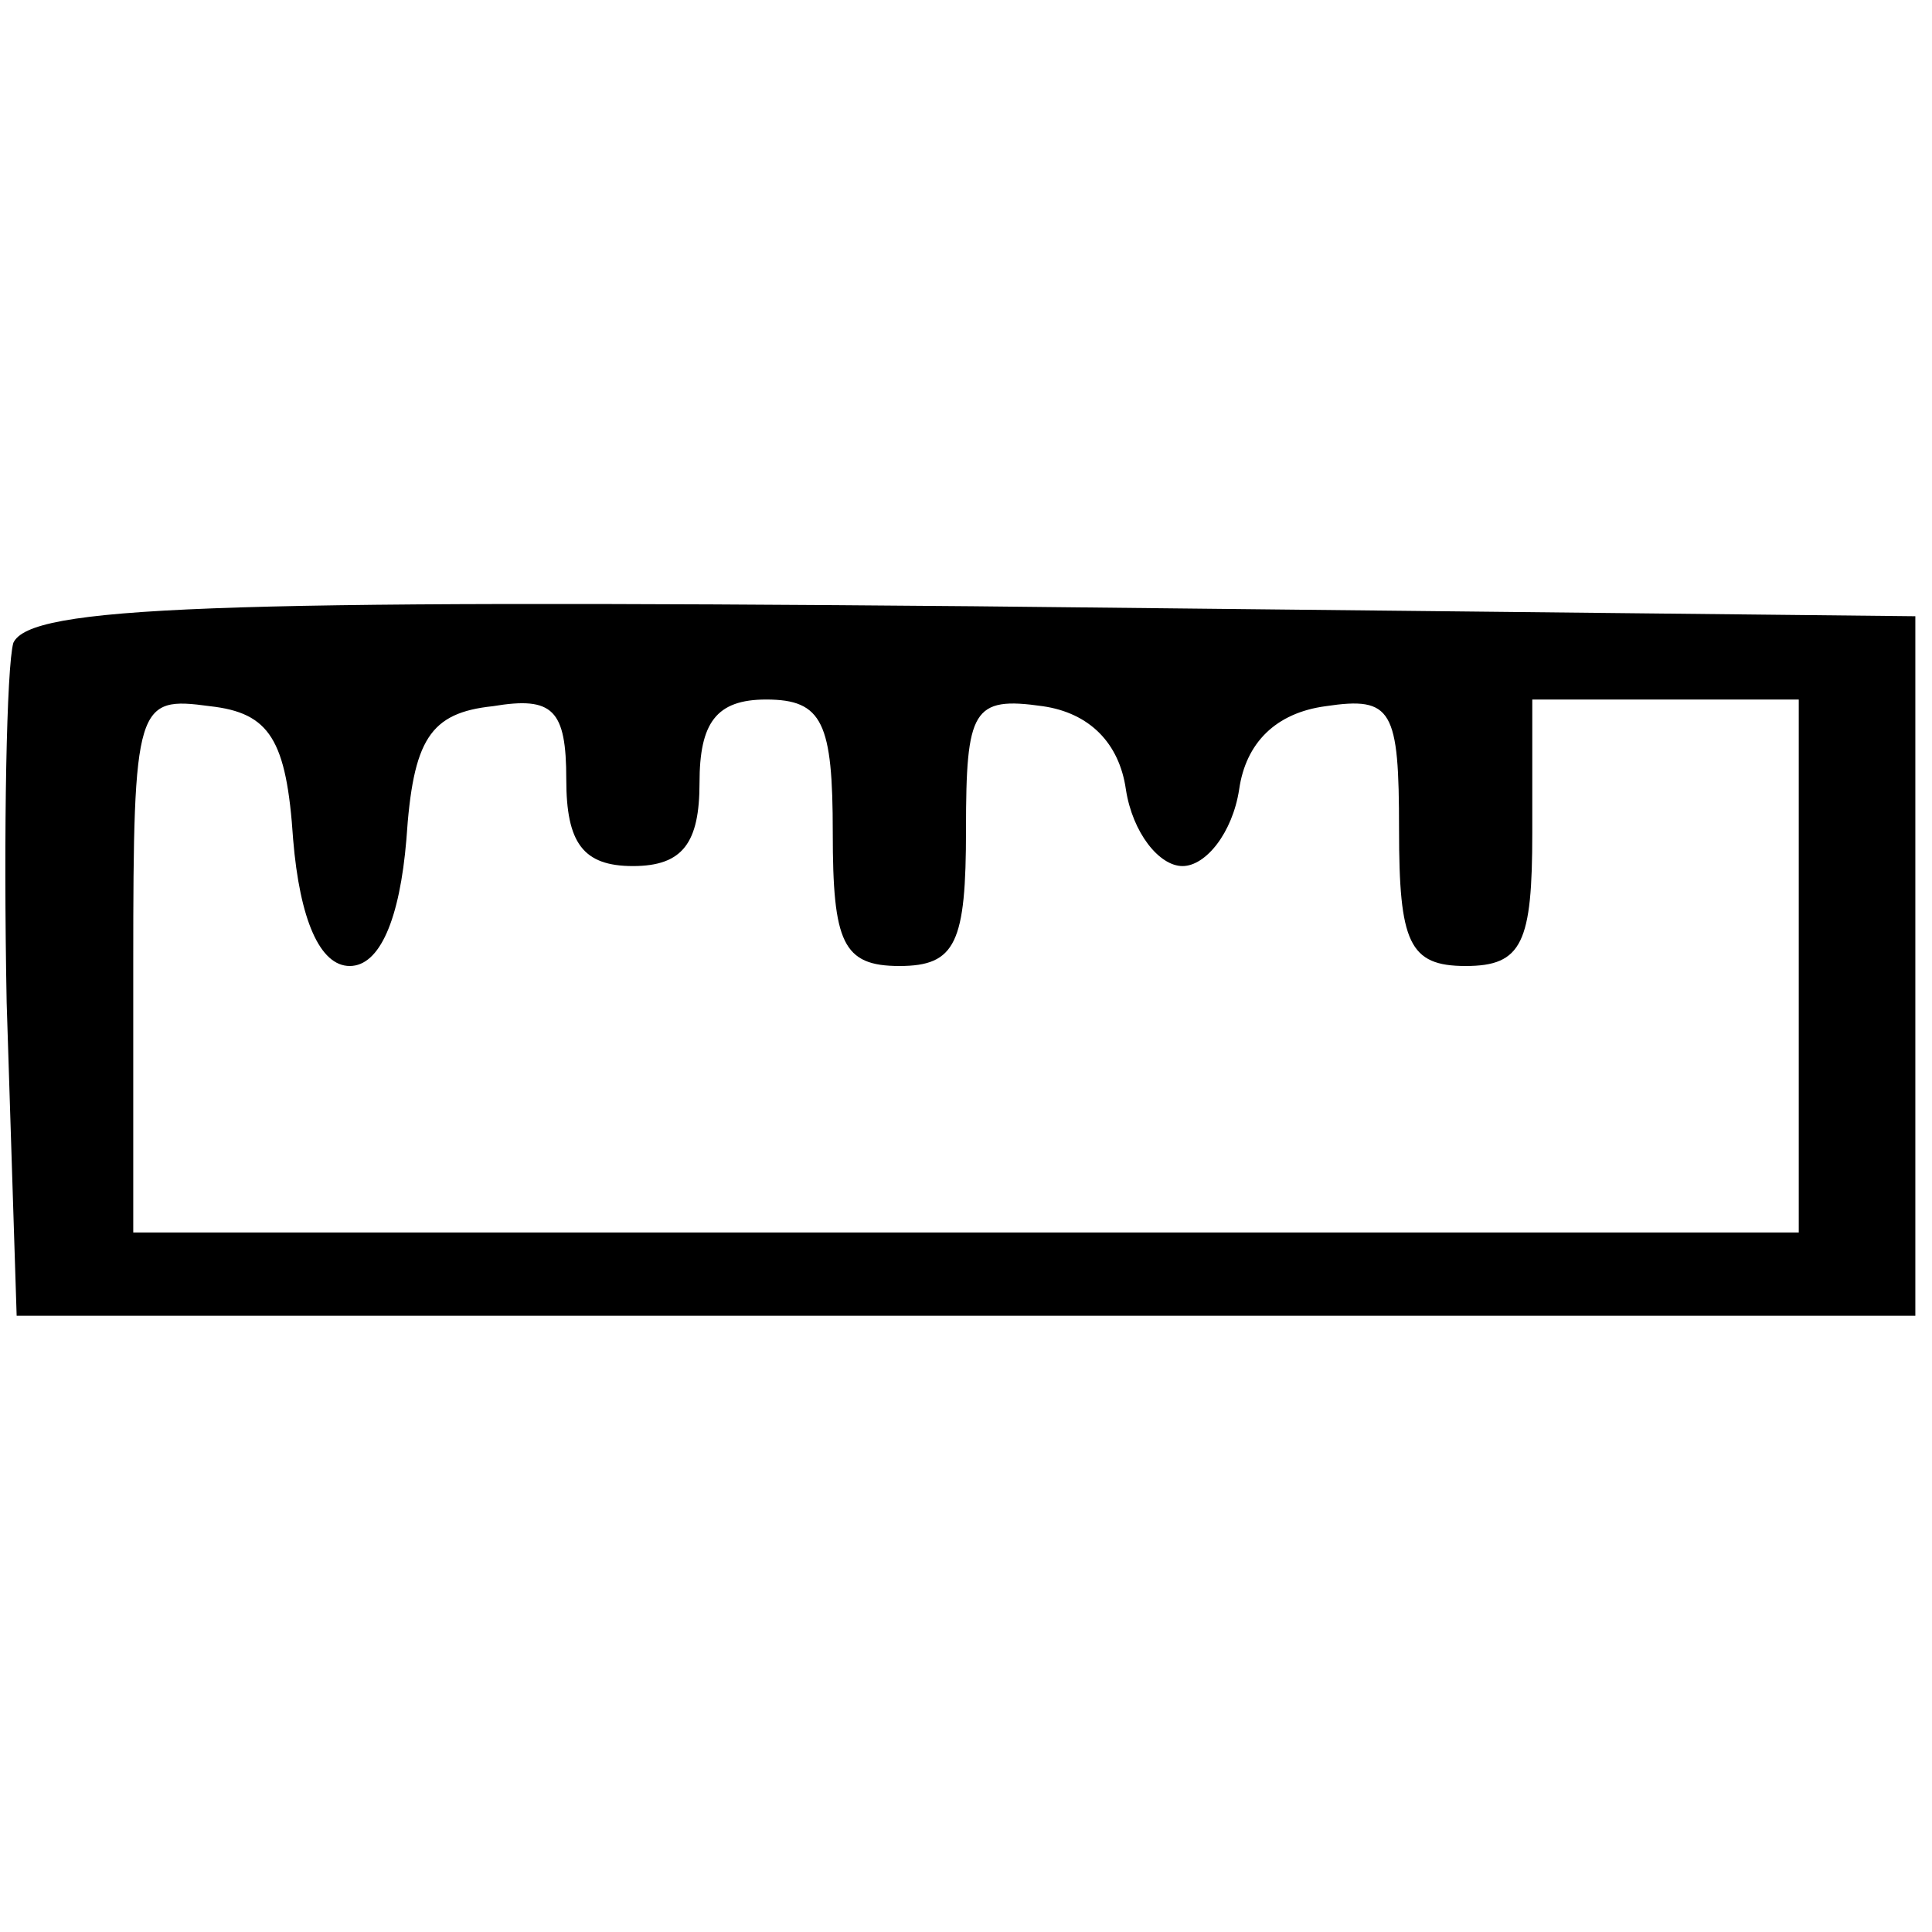 <?xml version="1.0" standalone="no"?>
<!DOCTYPE svg PUBLIC "-//W3C//DTD SVG 20010904//EN" "http://www.w3.org/TR/2001/REC-SVG-20010904/DTD/svg10.dtd">
<svg version="1.0" xmlns="http://www.w3.org/2000/svg"
    width="58pt" height="58pt" viewBox="0 0 58 58"
    preserveAspectRatio="xMidYMid meet">

    <g transform="translate(0,58) scale(0.1,-0.1)"
        fill="#000000" stroke="none">
        <path
            d="M4 387 c-2 -7 -3 -56 -2 -108 l3 -94 285 0 285 0 0 105 0 105 -283 3
c-229 2 -283 0 -288 -11z m84 -59 c2 -24 8 -38 17 -38 9 0 15 14 17 38 2 30 7
38 26 40 18 3 22 -1 22 -22 0 -19 5 -26 20 -26 15 0 20 7 20 25 0 18 5 25 20
25 17 0 20 -7 20 -40 0 -33 3 -40 20 -40 17 0 20 7 20 41 0 36 2 40 23 37 14
-2 23 -11 25 -25 2 -13 10 -23 17 -23 7 0 15 10 17 23 2 14 11 23 26 25 20 3
22 -1 22 -37 0 -34 3 -41 20 -41 17 0 20 7 20 40 l0 40 40 0 40 0 0 -80 0 -80
-250 0 -250 0 0 81 c0 78 1 80 23 77 18 -2 23 -10 25 -40z" />
    </g>
</svg>